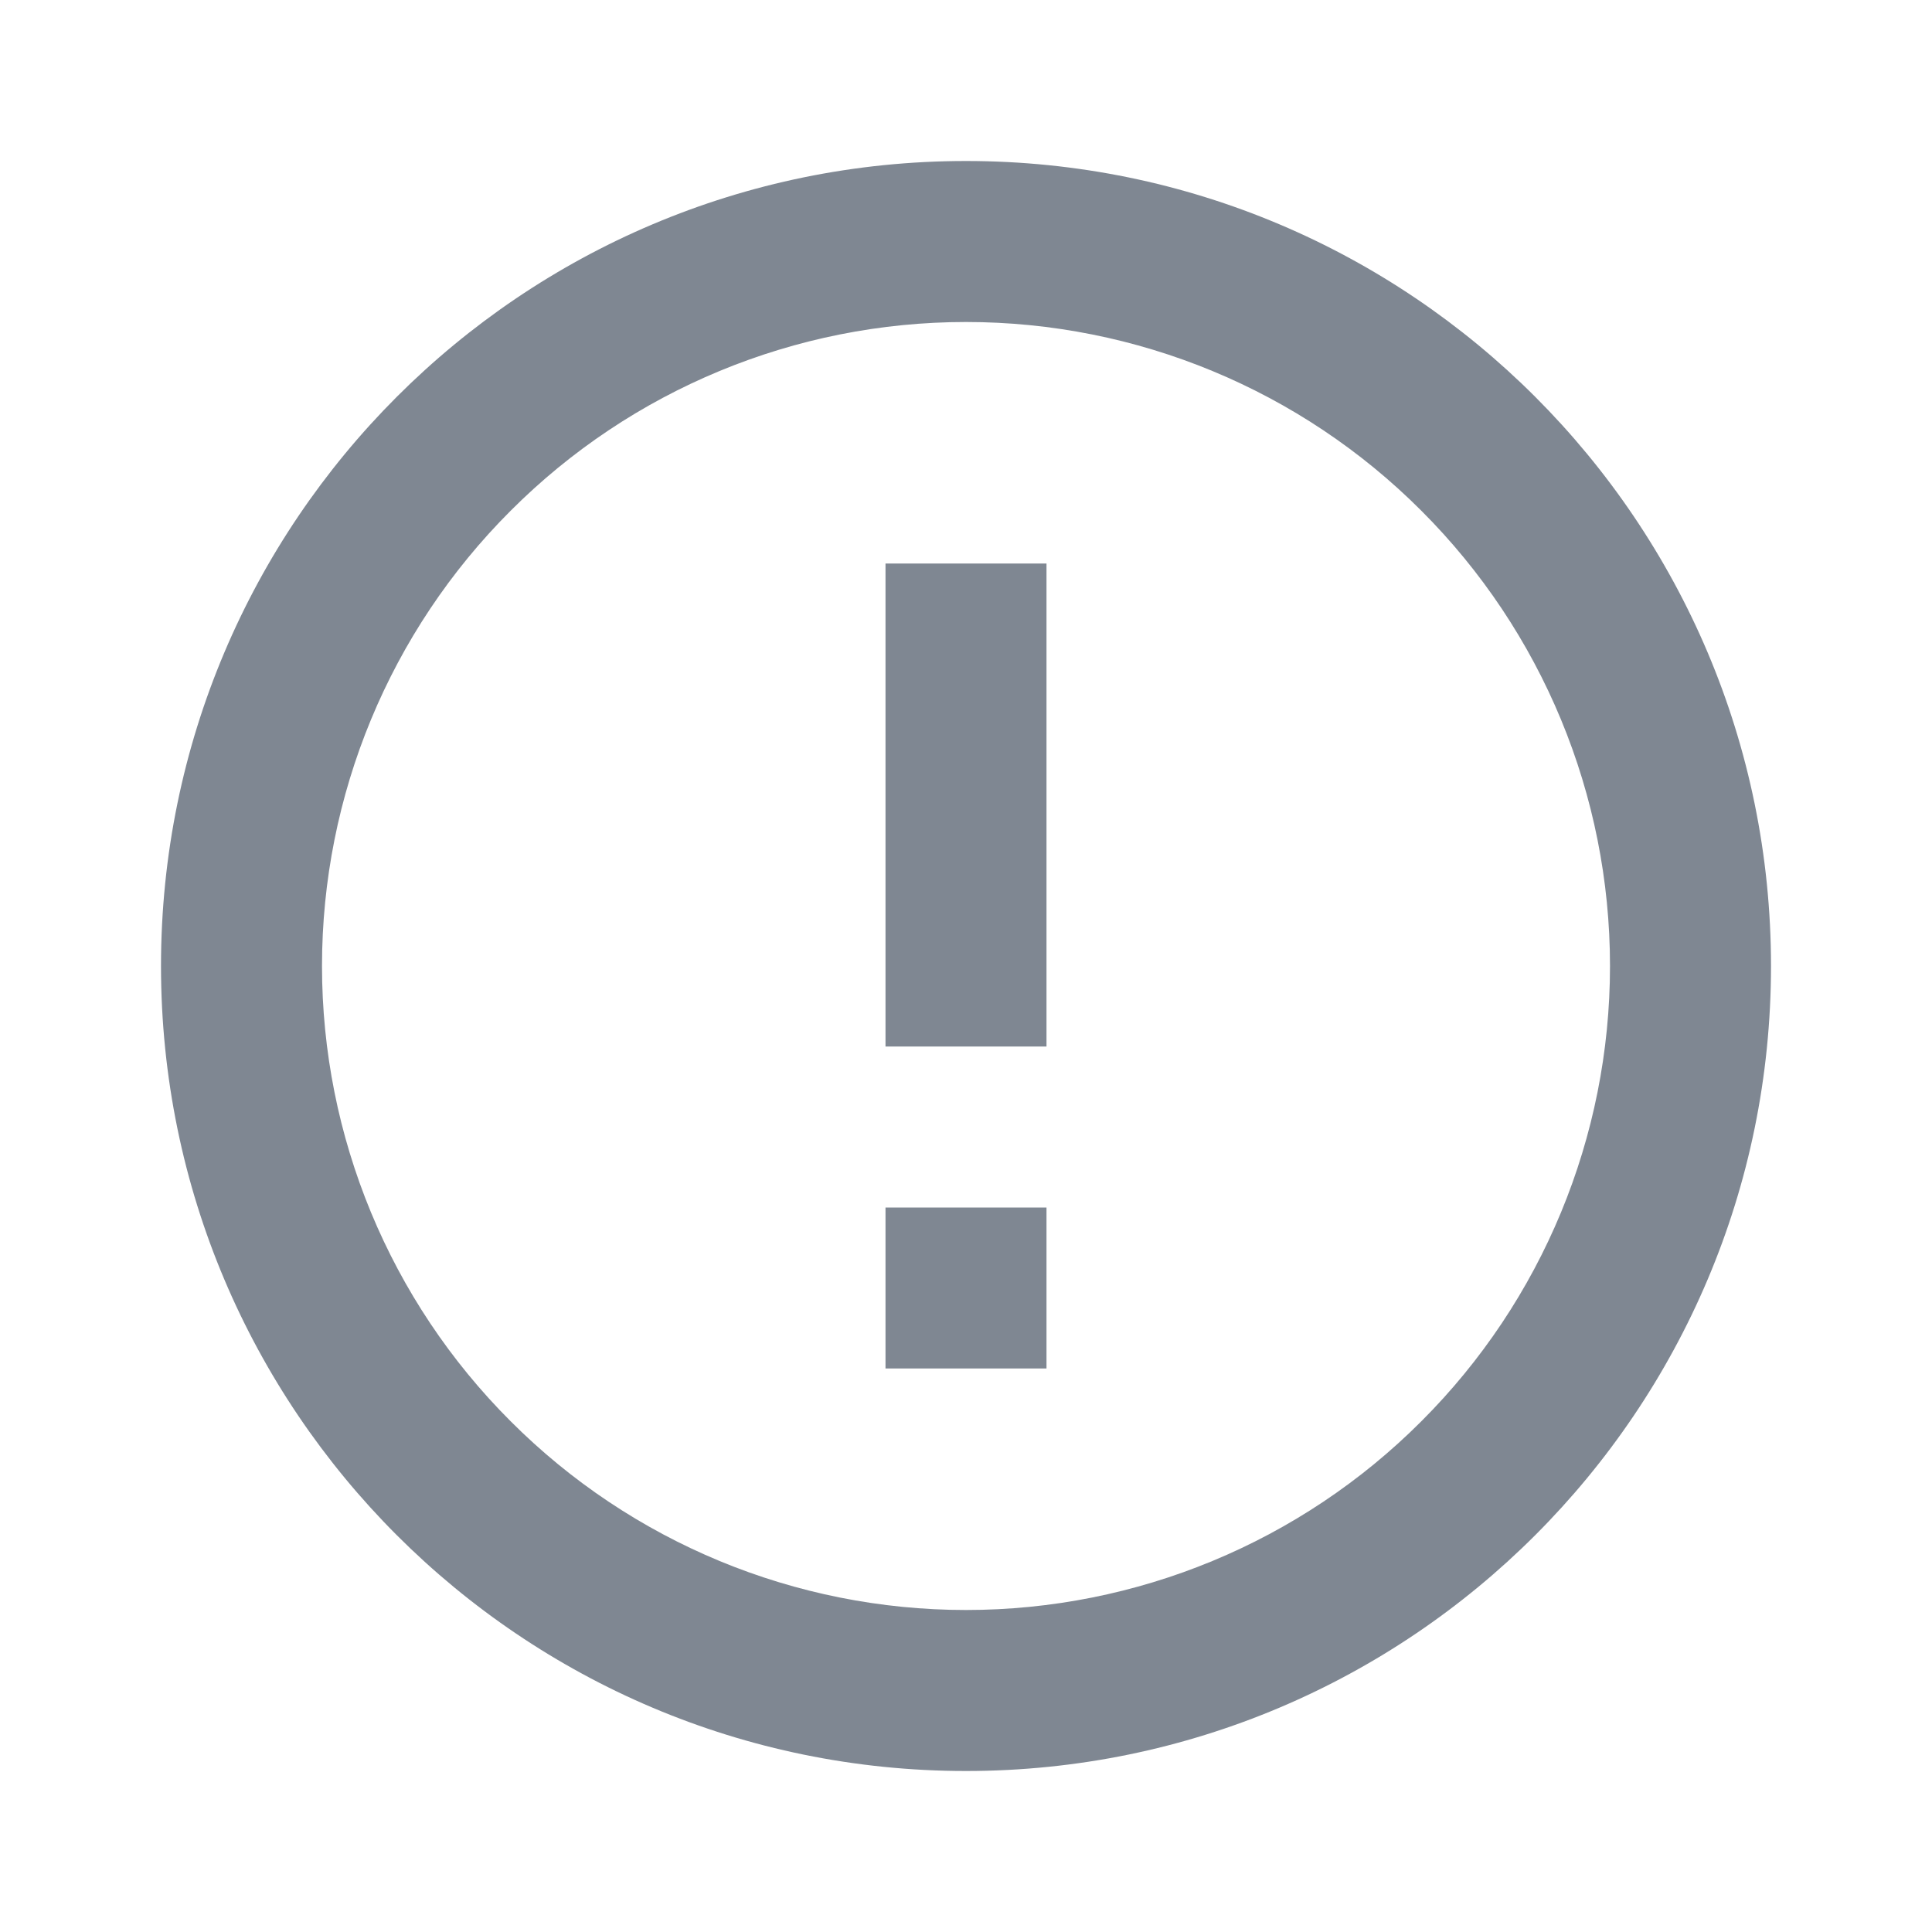 <svg width="12" height="12" viewBox="0 0 12 12" fill="none" xmlns="http://www.w3.org/2000/svg">
<g clip-path="url(#clip0_93_3442)">
<path d="M6 1C8.761 1 11 3.239 11 6C11 8.761 8.761 11 6 11C3.239 11 1 8.761 1 6C1 3.239 3.239 1 6 1ZM6 2C4.939 2 3.922 2.421 3.172 3.172C2.421 3.922 2 4.939 2 6C2 7.061 2.421 8.078 3.172 8.828C3.922 9.579 4.939 10 6 10C7.061 10 8.078 9.579 8.828 8.828C9.579 8.078 10 7.061 10 6C10 4.939 9.579 3.922 8.828 3.172C8.078 2.421 7.061 2 6 2ZM6.5 8.5H5.5V7.5H6.5V8.5ZM6.5 6.5H5.5V3.5H6.5V6.5Z" fill="#7F8792"/>
</g>
<defs>
<clipPath id="clip0_93_3442">
<rect width="12" height="12" fill="white" transform="matrix(-1 0 0 -1 12 12)"/>
</clipPath>
</defs>
</svg>
